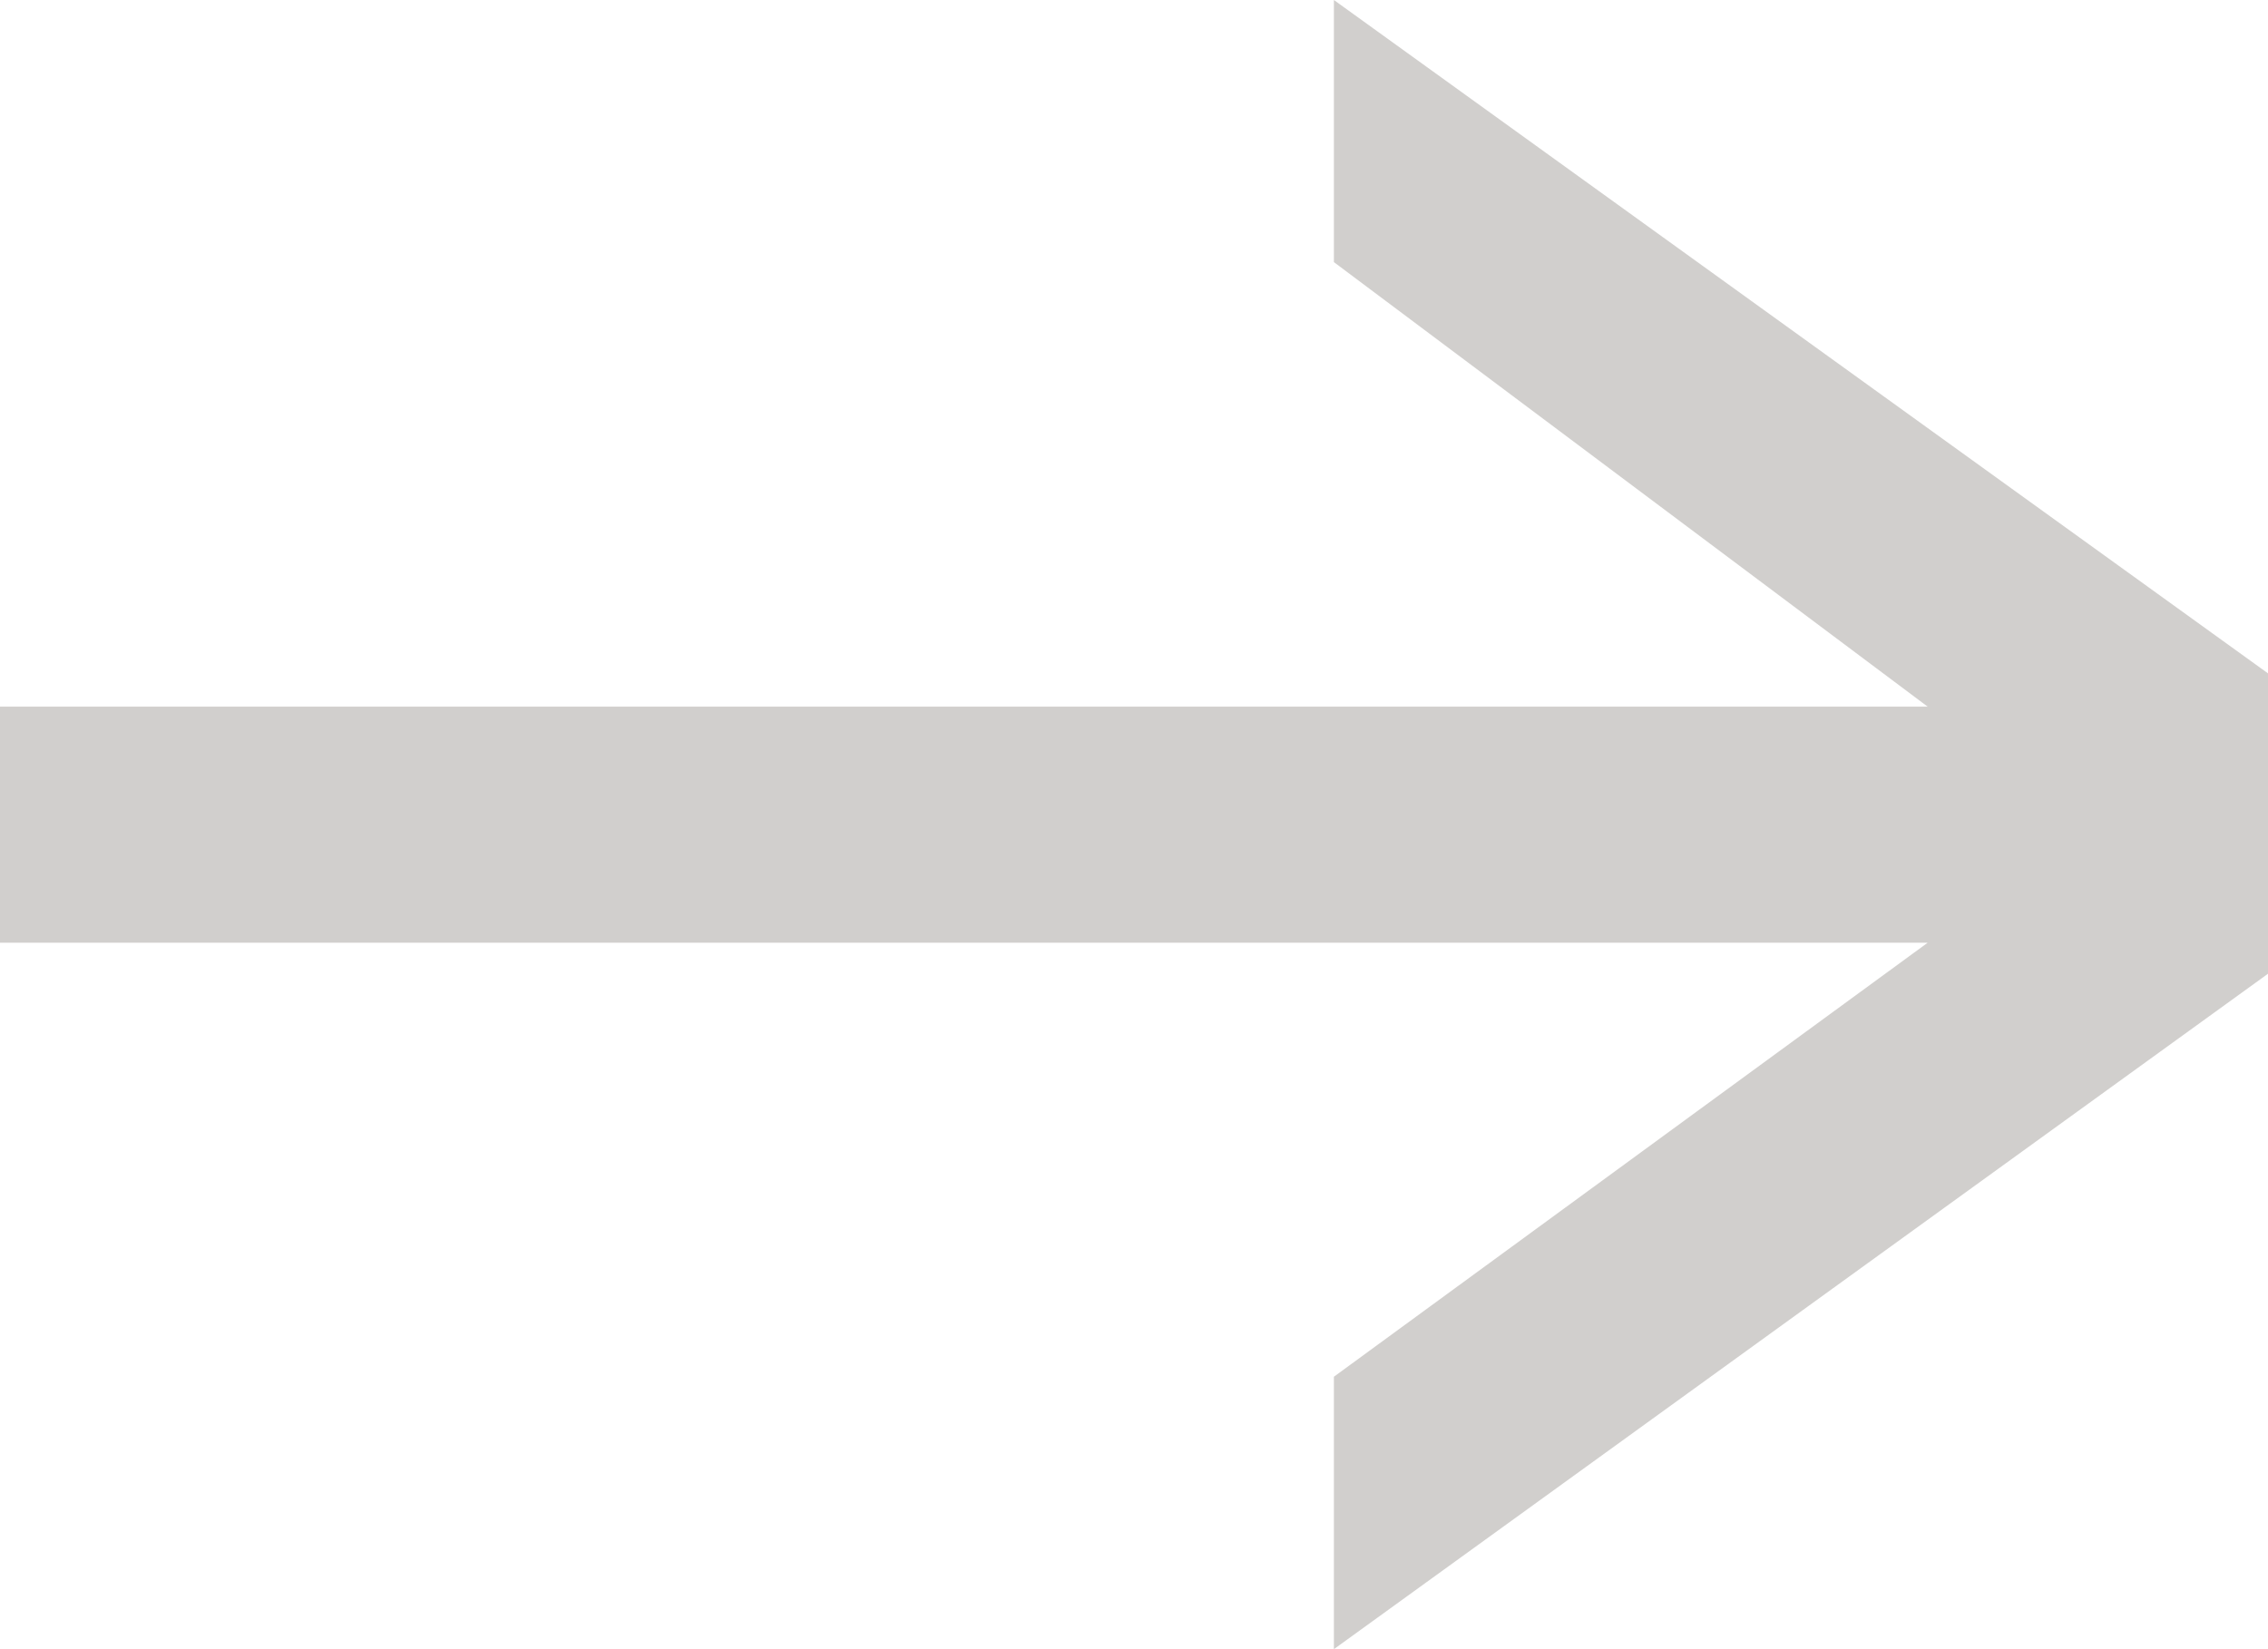 <svg xmlns="http://www.w3.org/2000/svg" width="22" height="16" viewBox="0 0 22 16">
    <g fill="none" fill-rule="evenodd">
        <g fill="#D1CFCD">
            <g>
                <g>
                    <path d="M22 18.447L22 15.533 12.939 9 12.939 11.543 18.699 15.856 0 15.856 0 18.146 18.699 18.146 12.939 22.357 12.939 25z" transform="translate(-174 -6887) translate(30 6878) translate(144)"/>
                </g>
            </g>
        </g>
    </g>
</svg>

